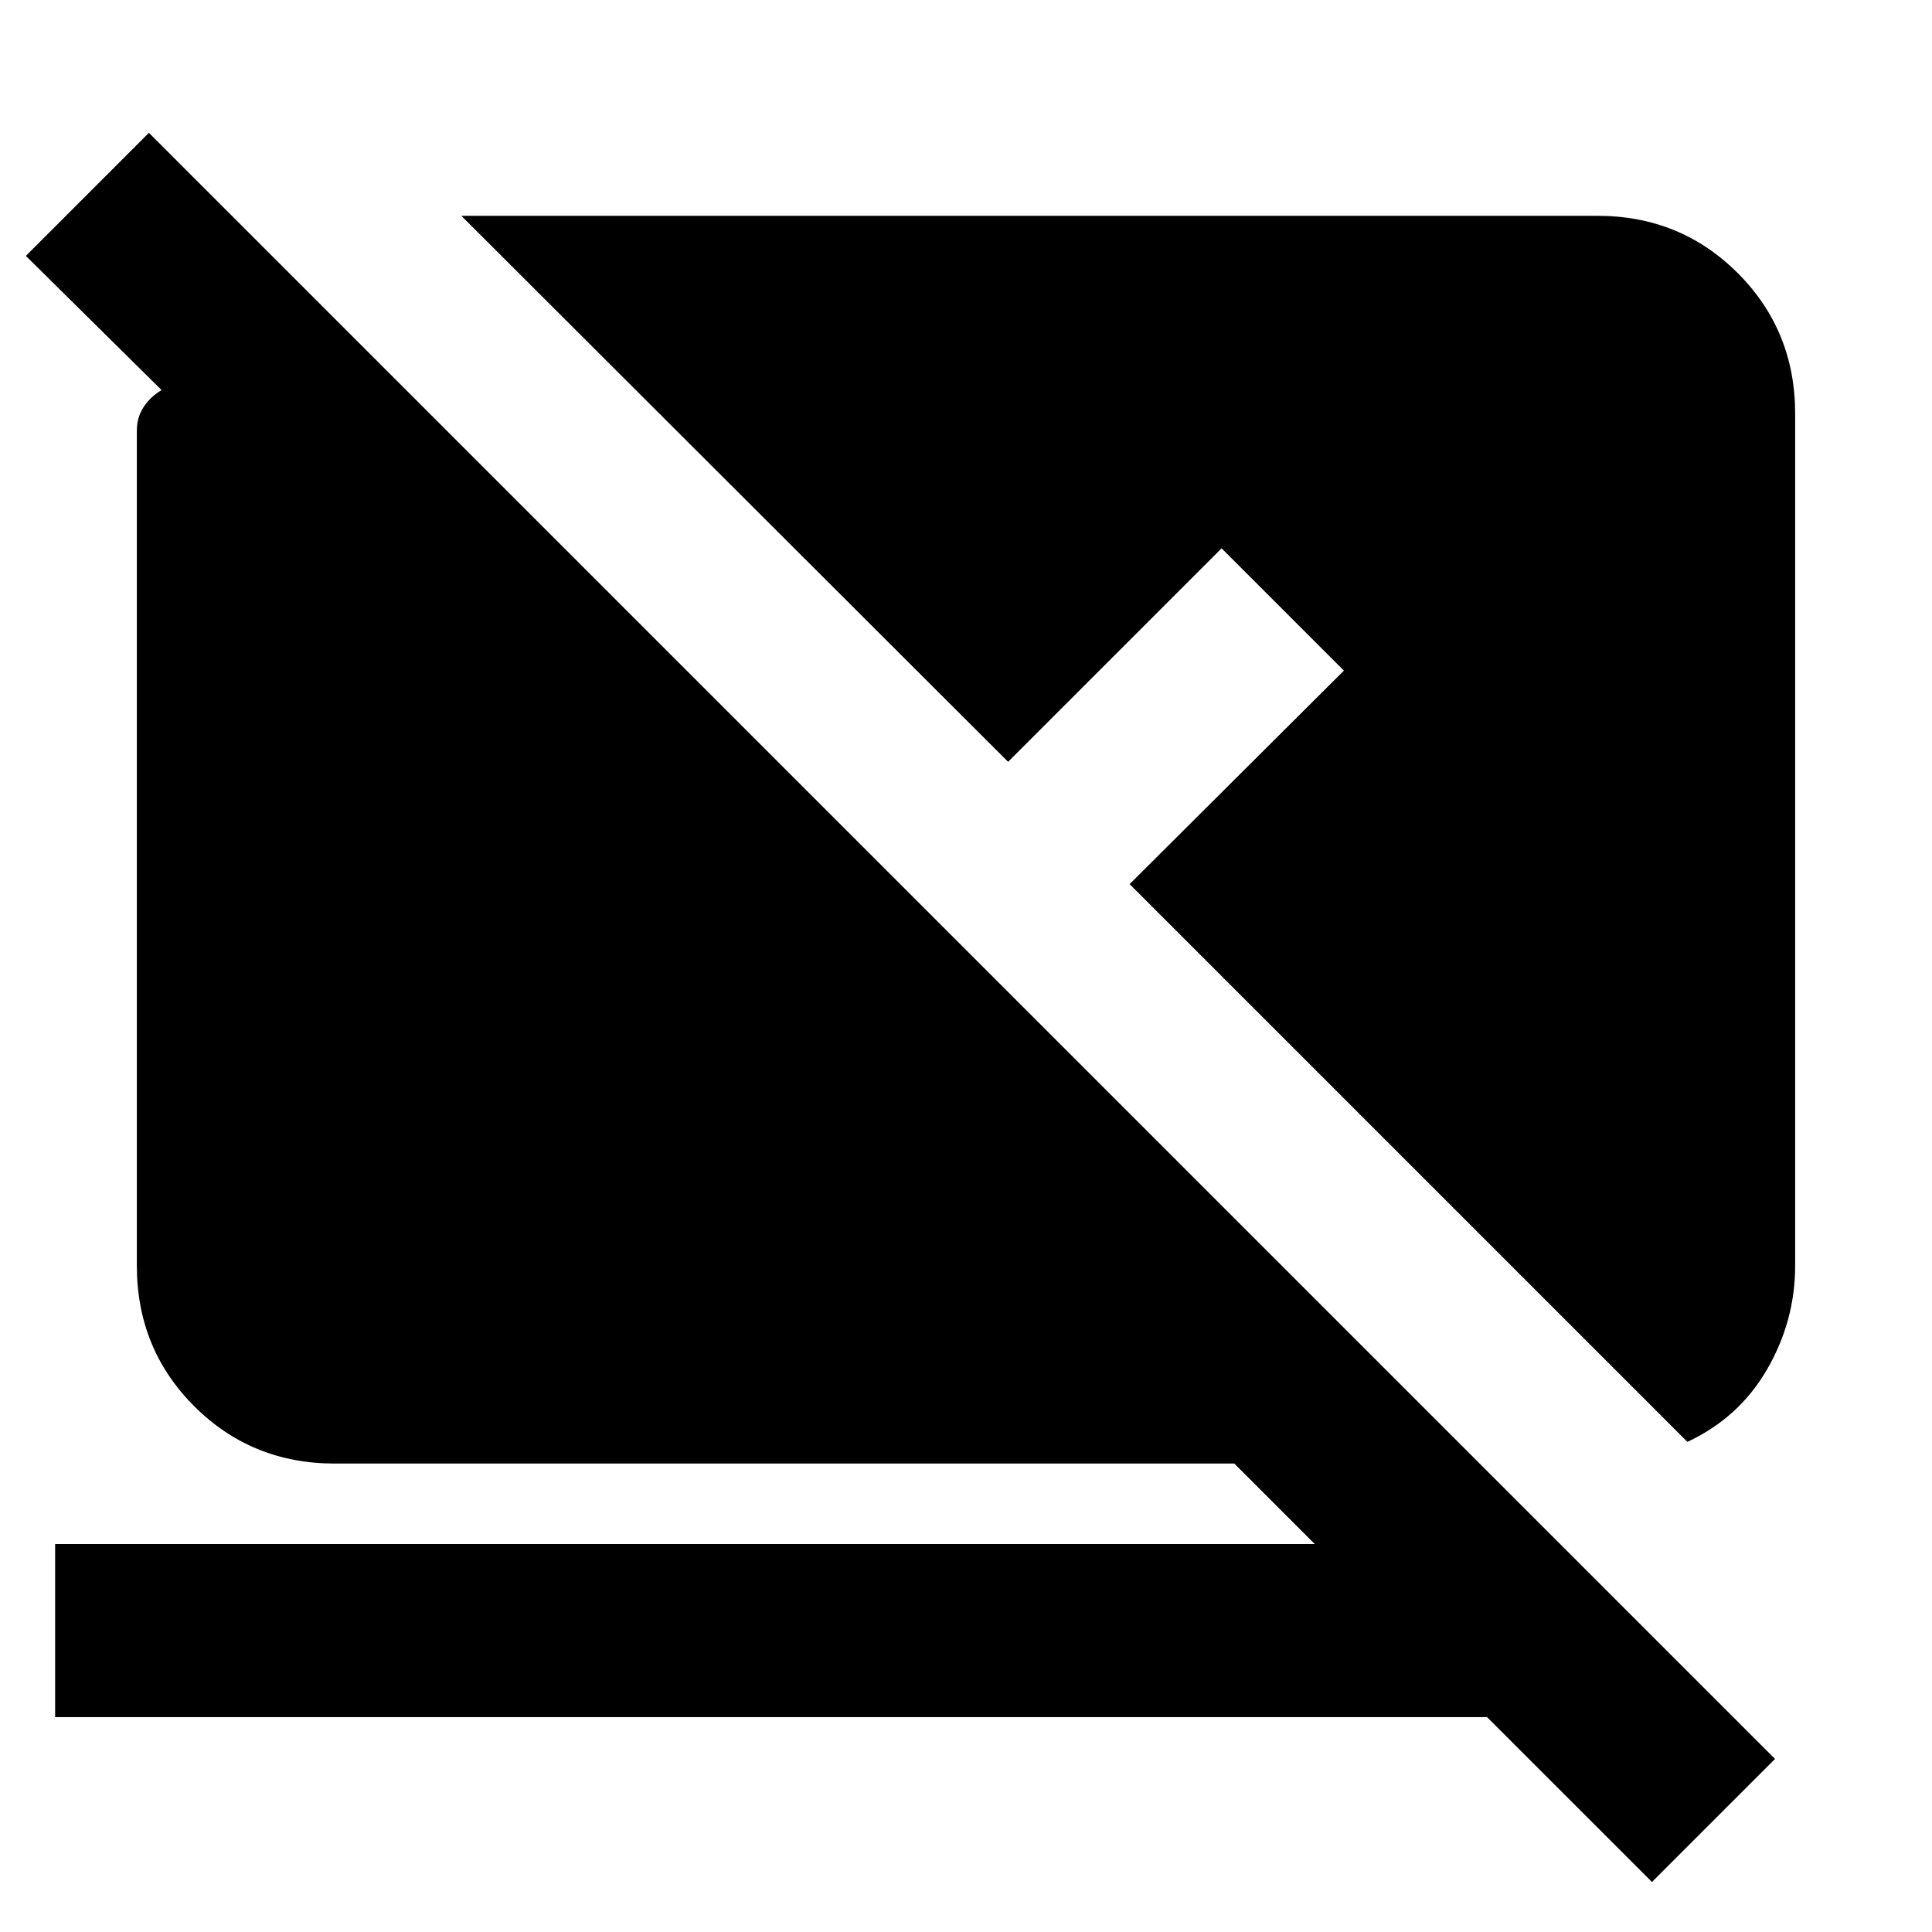 <svg xmlns="http://www.w3.org/2000/svg" height="24" viewBox="0 -960 960 960" width="24"><path d="m820.85-24.85-81.93-81.92H27.39v-86h625.92l-40-40h-447q-41.31 0-69.81-28.5T68-331.08v-415.07q0-6.54 3.46-11.73 3.47-5.2 8.85-8.27l-67.46-66.7L74-894 882-86l-61.15 61.15Zm17.61-218.69L561.31-520.69l106.46-106.08L607-687.54 500.92-581.46 229.23-852.77h564.46q41.31 0 69.81 28.5t28.5 69.81v423.38q0 27.39-13.92 51.46-13.93 24.08-39.62 36.08Z"/></svg>
